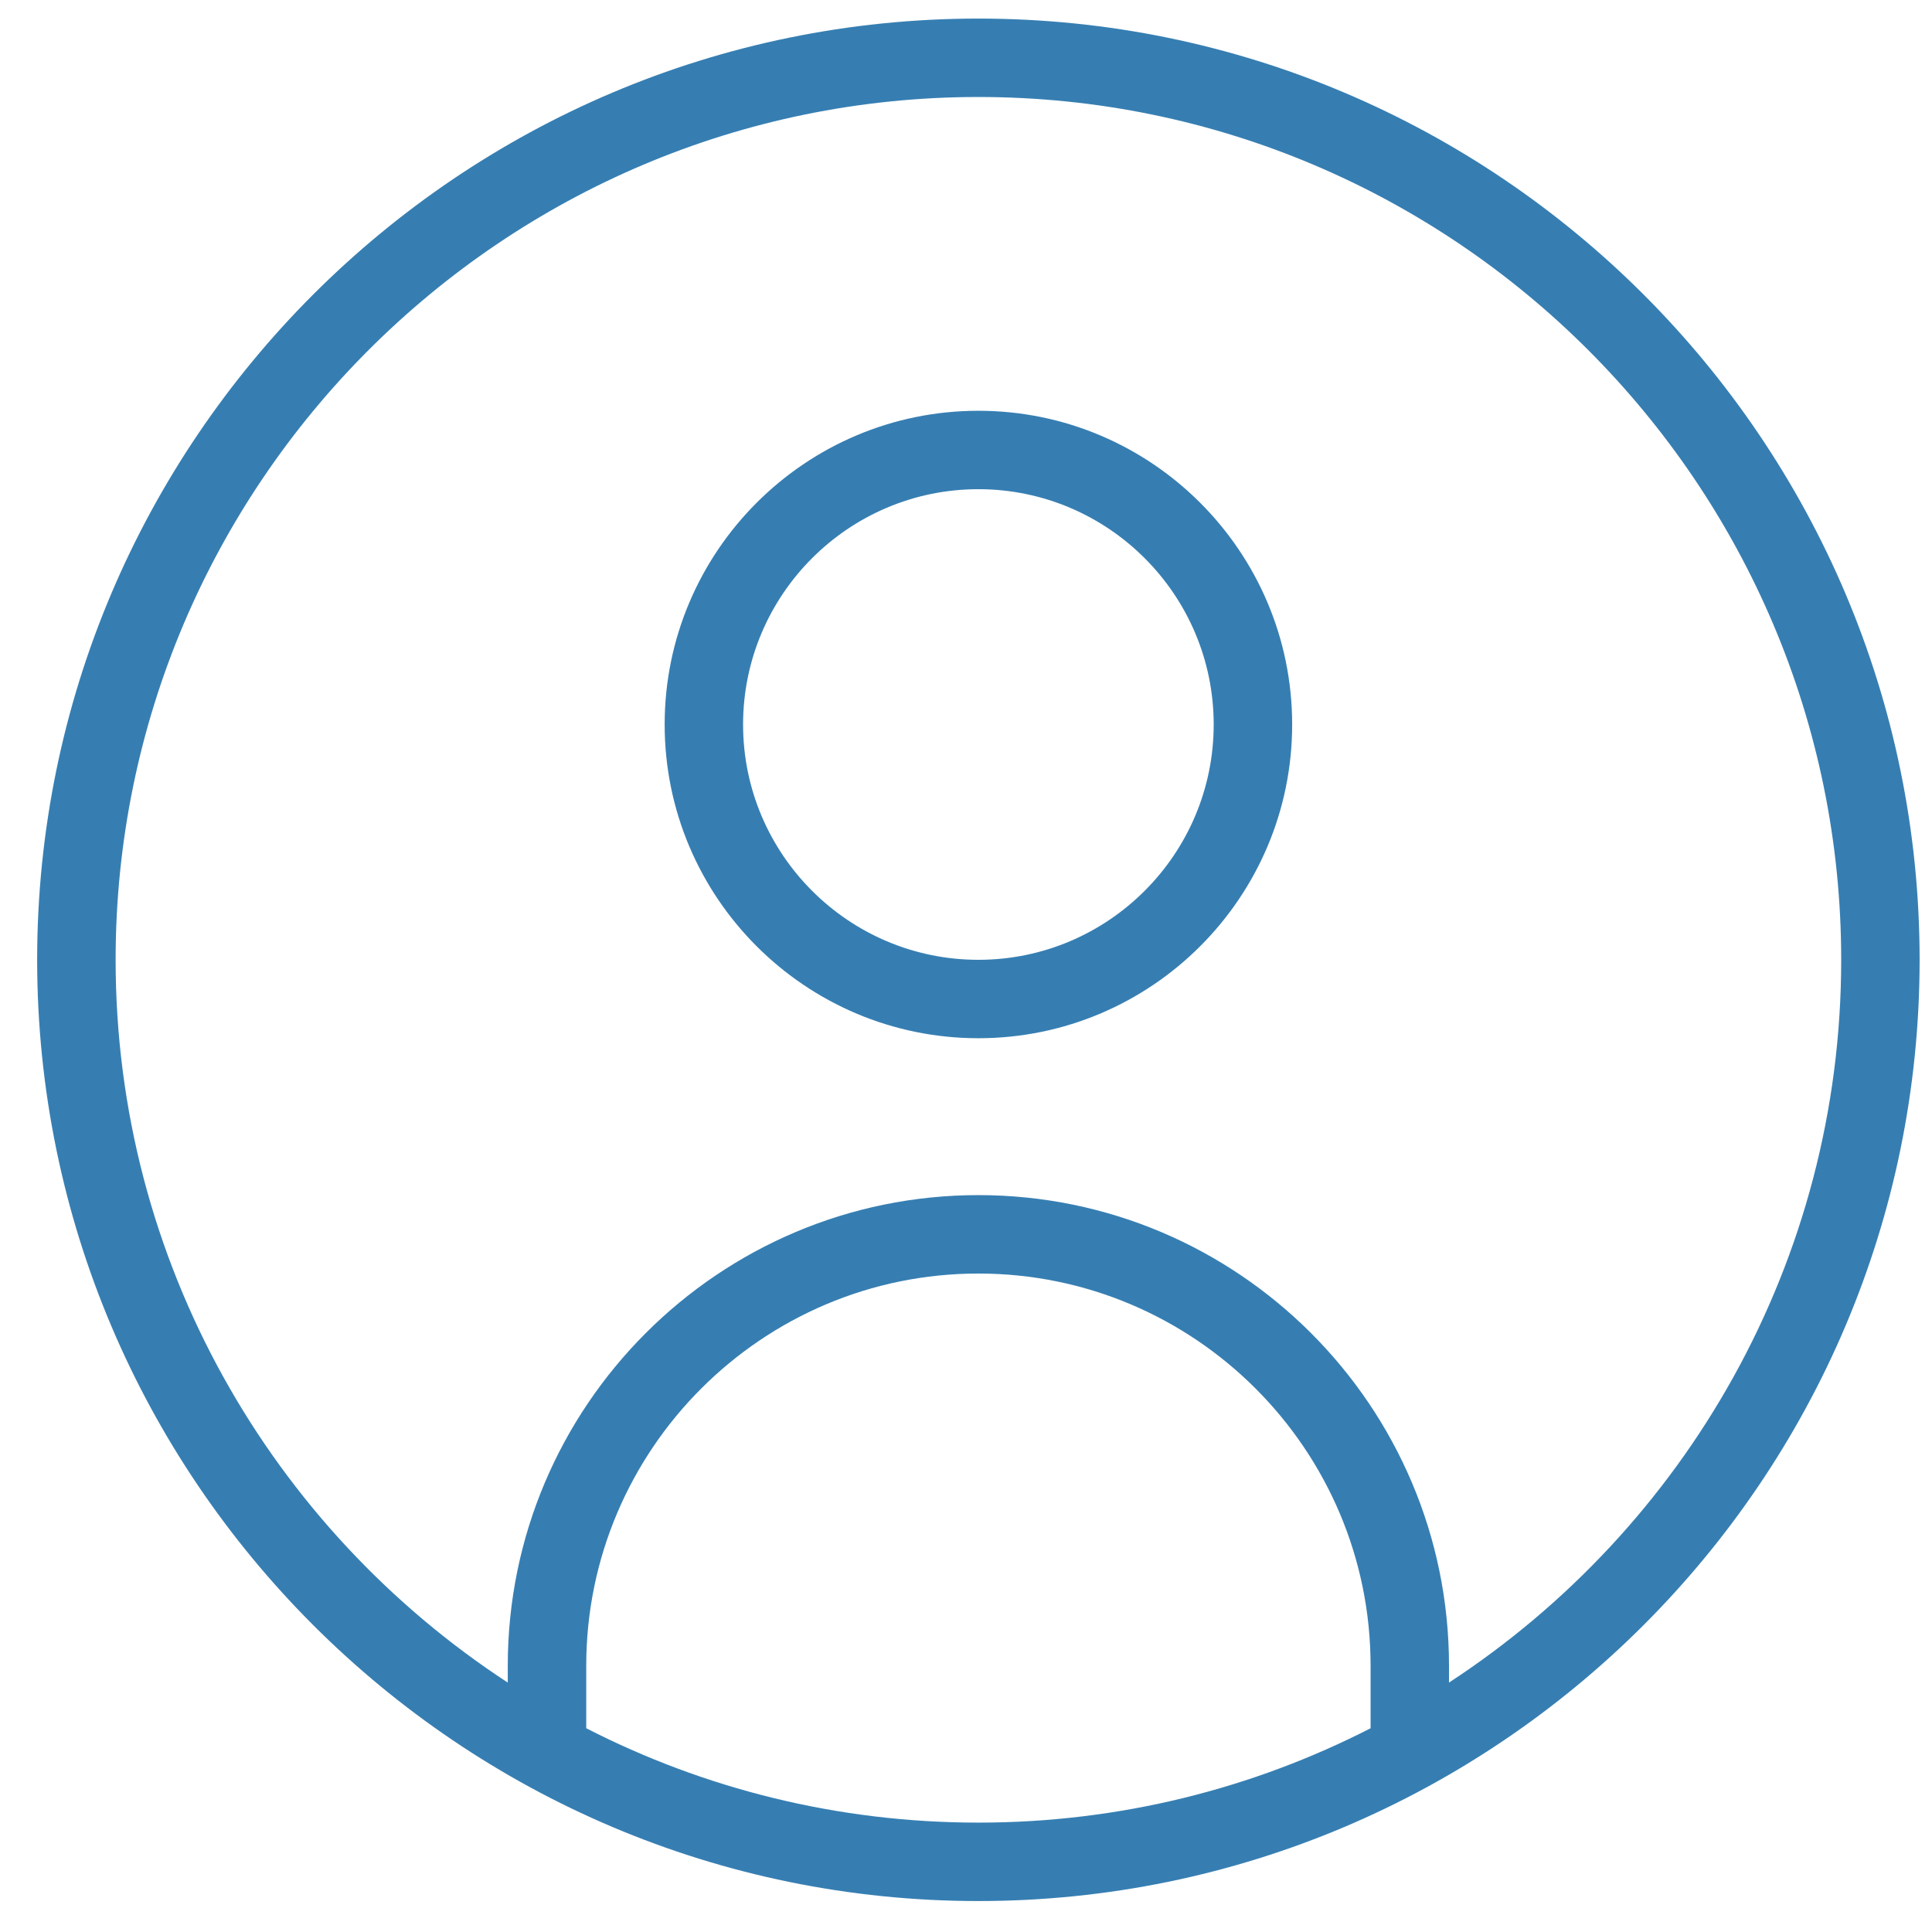 <svg width="39" height="39" viewBox="0 0 39 39" fill="none" xmlns="http://www.w3.org/2000/svg">
<path d="M19.75 0.375C9.273 0.375 0.75 8.898 0.75 19.375C0.75 29.852 9.273 38.375 19.75 38.375C30.227 38.375 38.75 29.852 38.75 19.375C38.75 8.898 30.227 0.375 19.75 0.375ZM11.834 34.887V33.625C11.834 29.26 15.385 25.708 19.75 25.708C24.116 25.708 27.667 29.26 27.667 33.625V34.887C25.29 36.105 22.599 36.792 19.75 36.792C16.902 36.792 14.21 36.105 11.834 34.887ZM29.25 33.965V33.625C29.25 28.386 24.99 24.125 19.75 24.125C14.511 24.125 10.25 28.386 10.25 33.625V33.965C5.488 30.854 2.334 25.476 2.334 19.375C2.334 9.772 10.147 1.958 19.75 1.958C29.353 1.958 37.167 9.772 37.167 19.375C37.167 25.476 34.013 30.854 29.25 33.965ZM19.75 8.292C16.258 8.292 13.417 11.132 13.417 14.625C13.417 18.118 16.258 20.958 19.75 20.958C23.243 20.958 26.084 18.118 26.084 14.625C26.084 11.132 23.243 8.292 19.75 8.292ZM19.75 19.375C17.131 19.375 15 17.244 15 14.625C15 12.006 17.131 9.875 19.75 9.875C22.369 9.875 24.5 12.006 24.5 14.625C24.5 17.244 22.369 19.375 19.75 19.375Z" fill="#367eb2"/>
</svg>
